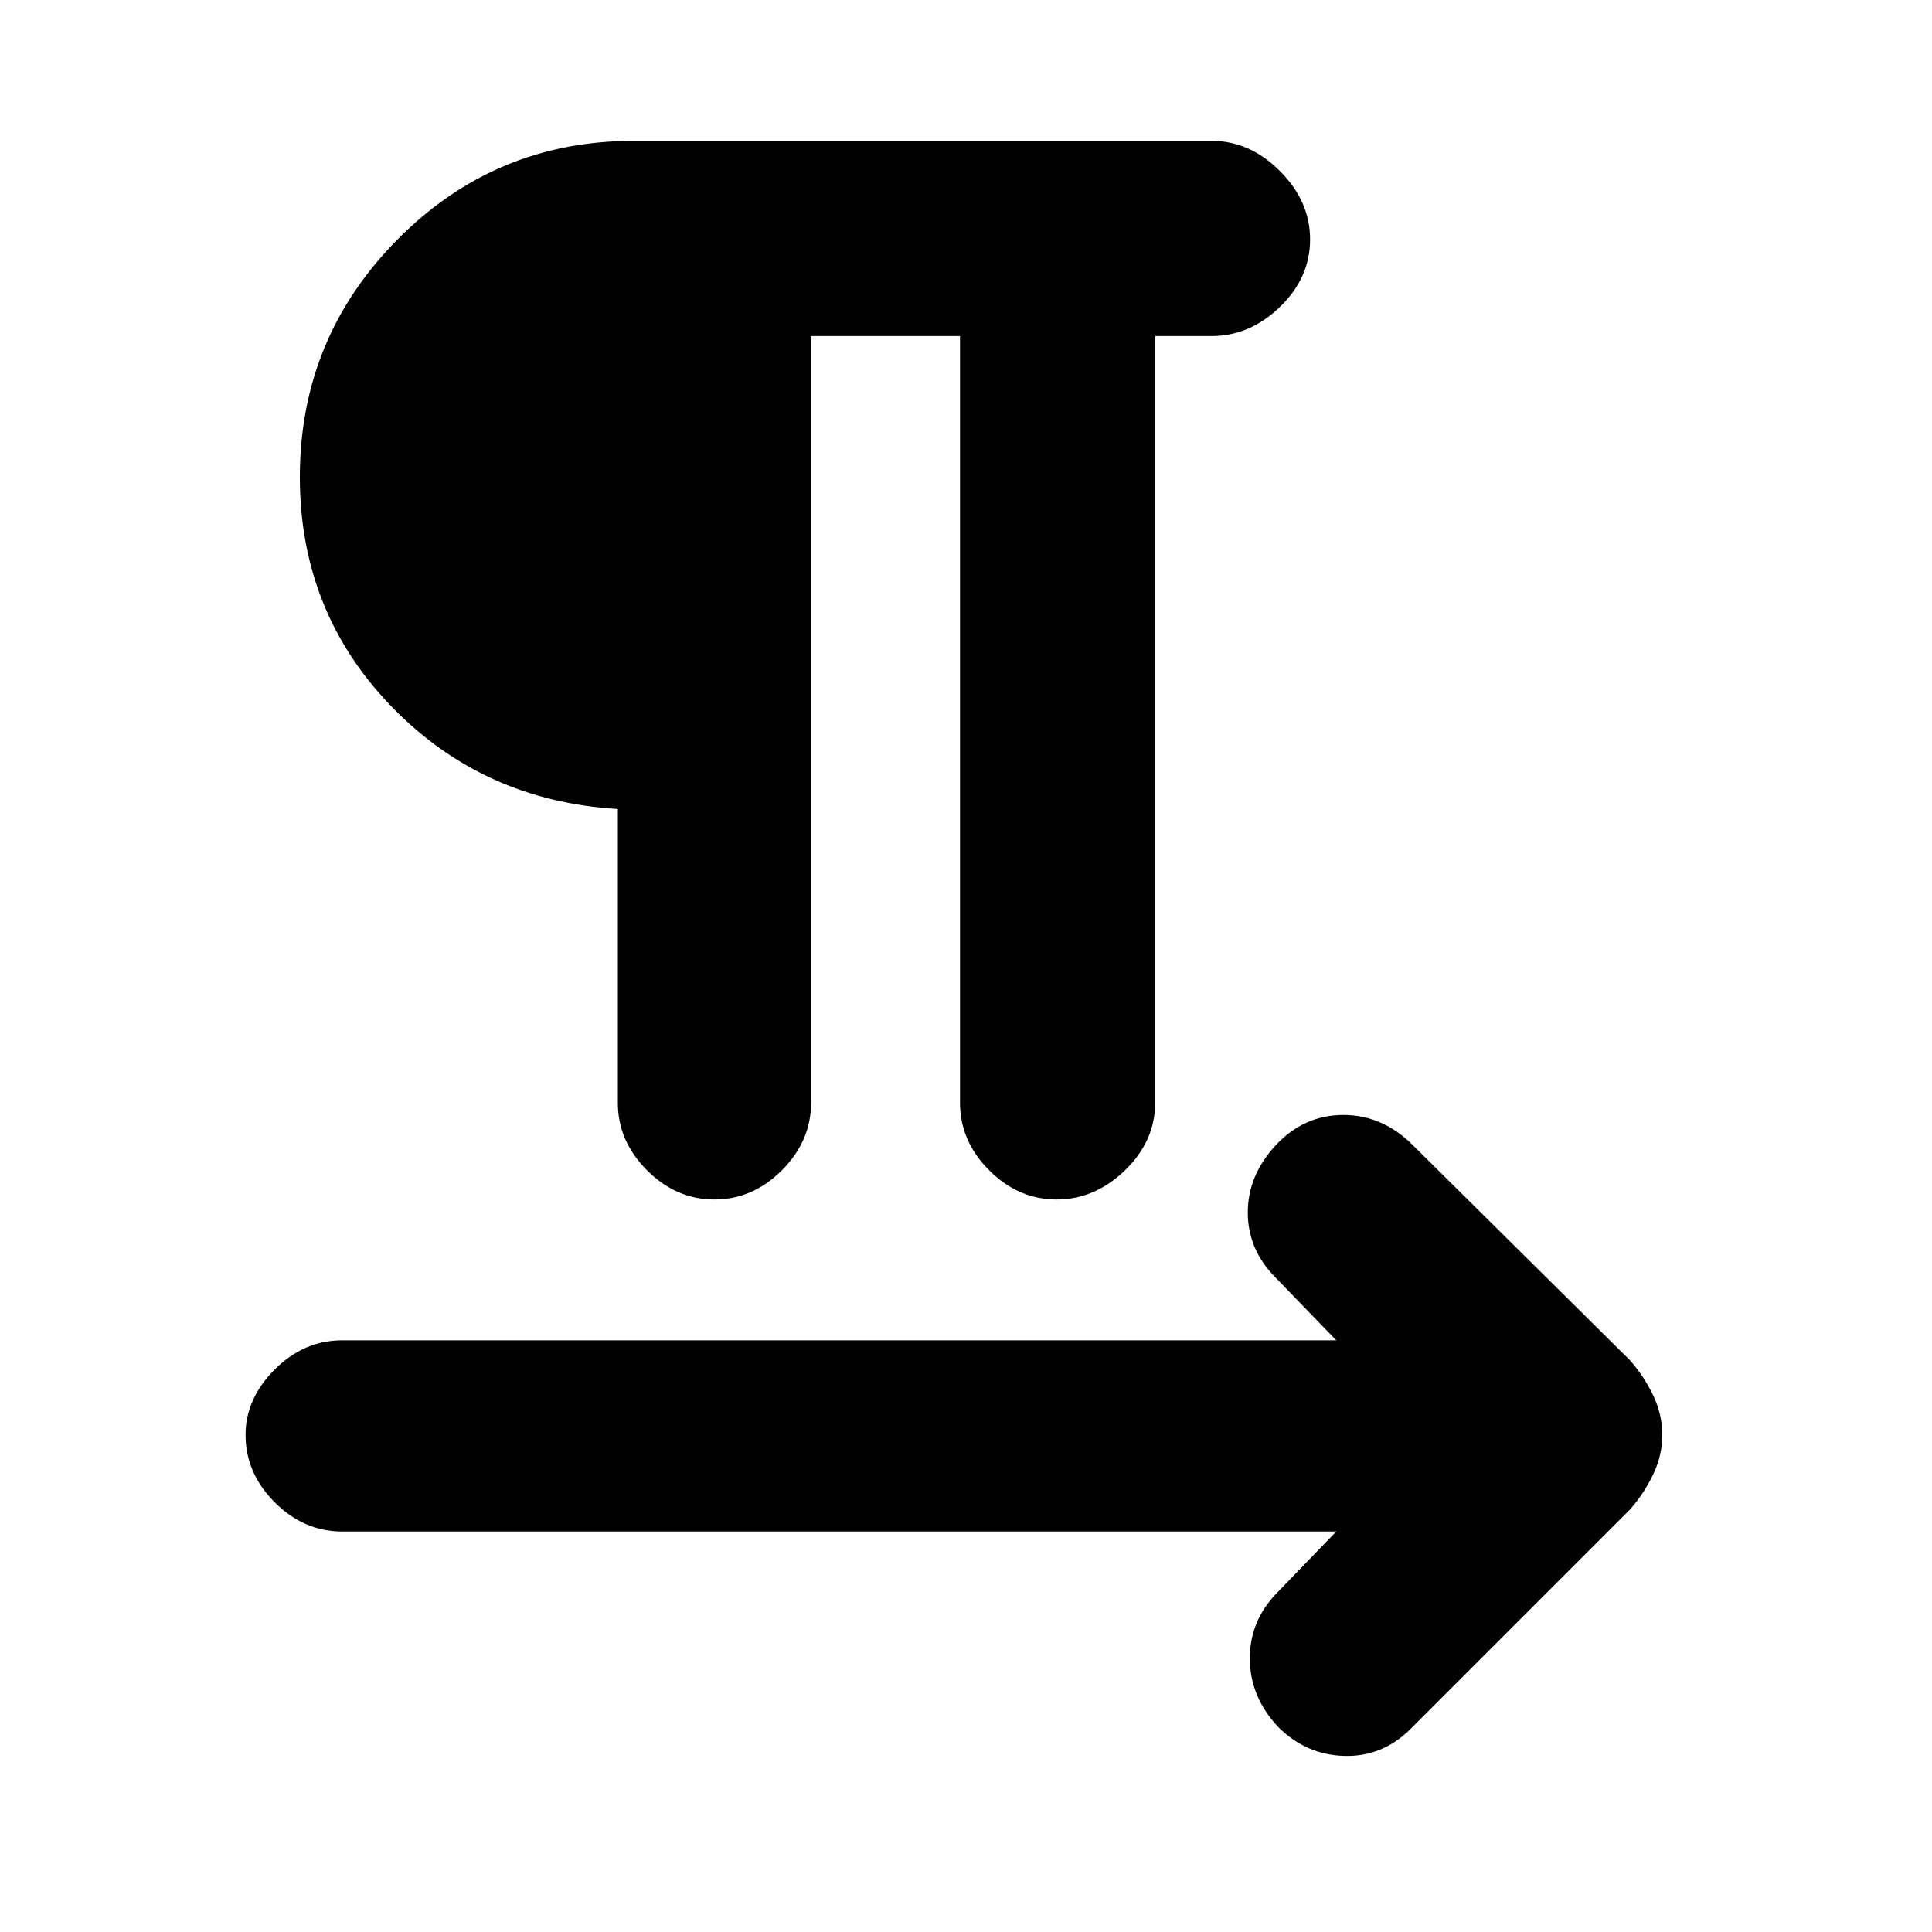 <svg xmlns="http://www.w3.org/2000/svg" height="20" width="20"><path d="M7.396 12.417q-.396 0-.698-.302-.302-.303-.302-.698V8.375Q5 8.292 4.052 7.313q-.948-.98-.948-2.375 0-1.438 1.011-2.459 1.01-1.021 2.447-1.021h5.98q.396 0 .708.313.312.312.312.708 0 .396-.312.698-.312.302-.708.302h-.584v7.938q0 .395-.312.698-.313.302-.708.302-.396 0-.698-.302-.302-.303-.302-.698V3.479H8.396v7.938q0 .395-.302.698-.302.302-.698.302Zm5.833 5.458q-.291-.313-.291-.708 0-.396.291-.688l.604-.625H3.542q-.396 0-.698-.302-.302-.302-.302-.698 0-.375.302-.677.302-.302.698-.302h10.291l-.625-.646q-.291-.291-.291-.677 0-.385.291-.698.292-.312.698-.312.406 0 .719.312l2.25 2.229q.146.167.24.365.093.198.093.406 0 .208-.093.406-.094.198-.24.365l-2.271 2.271q-.292.292-.687.281-.396-.01-.688-.302Z"/></svg>